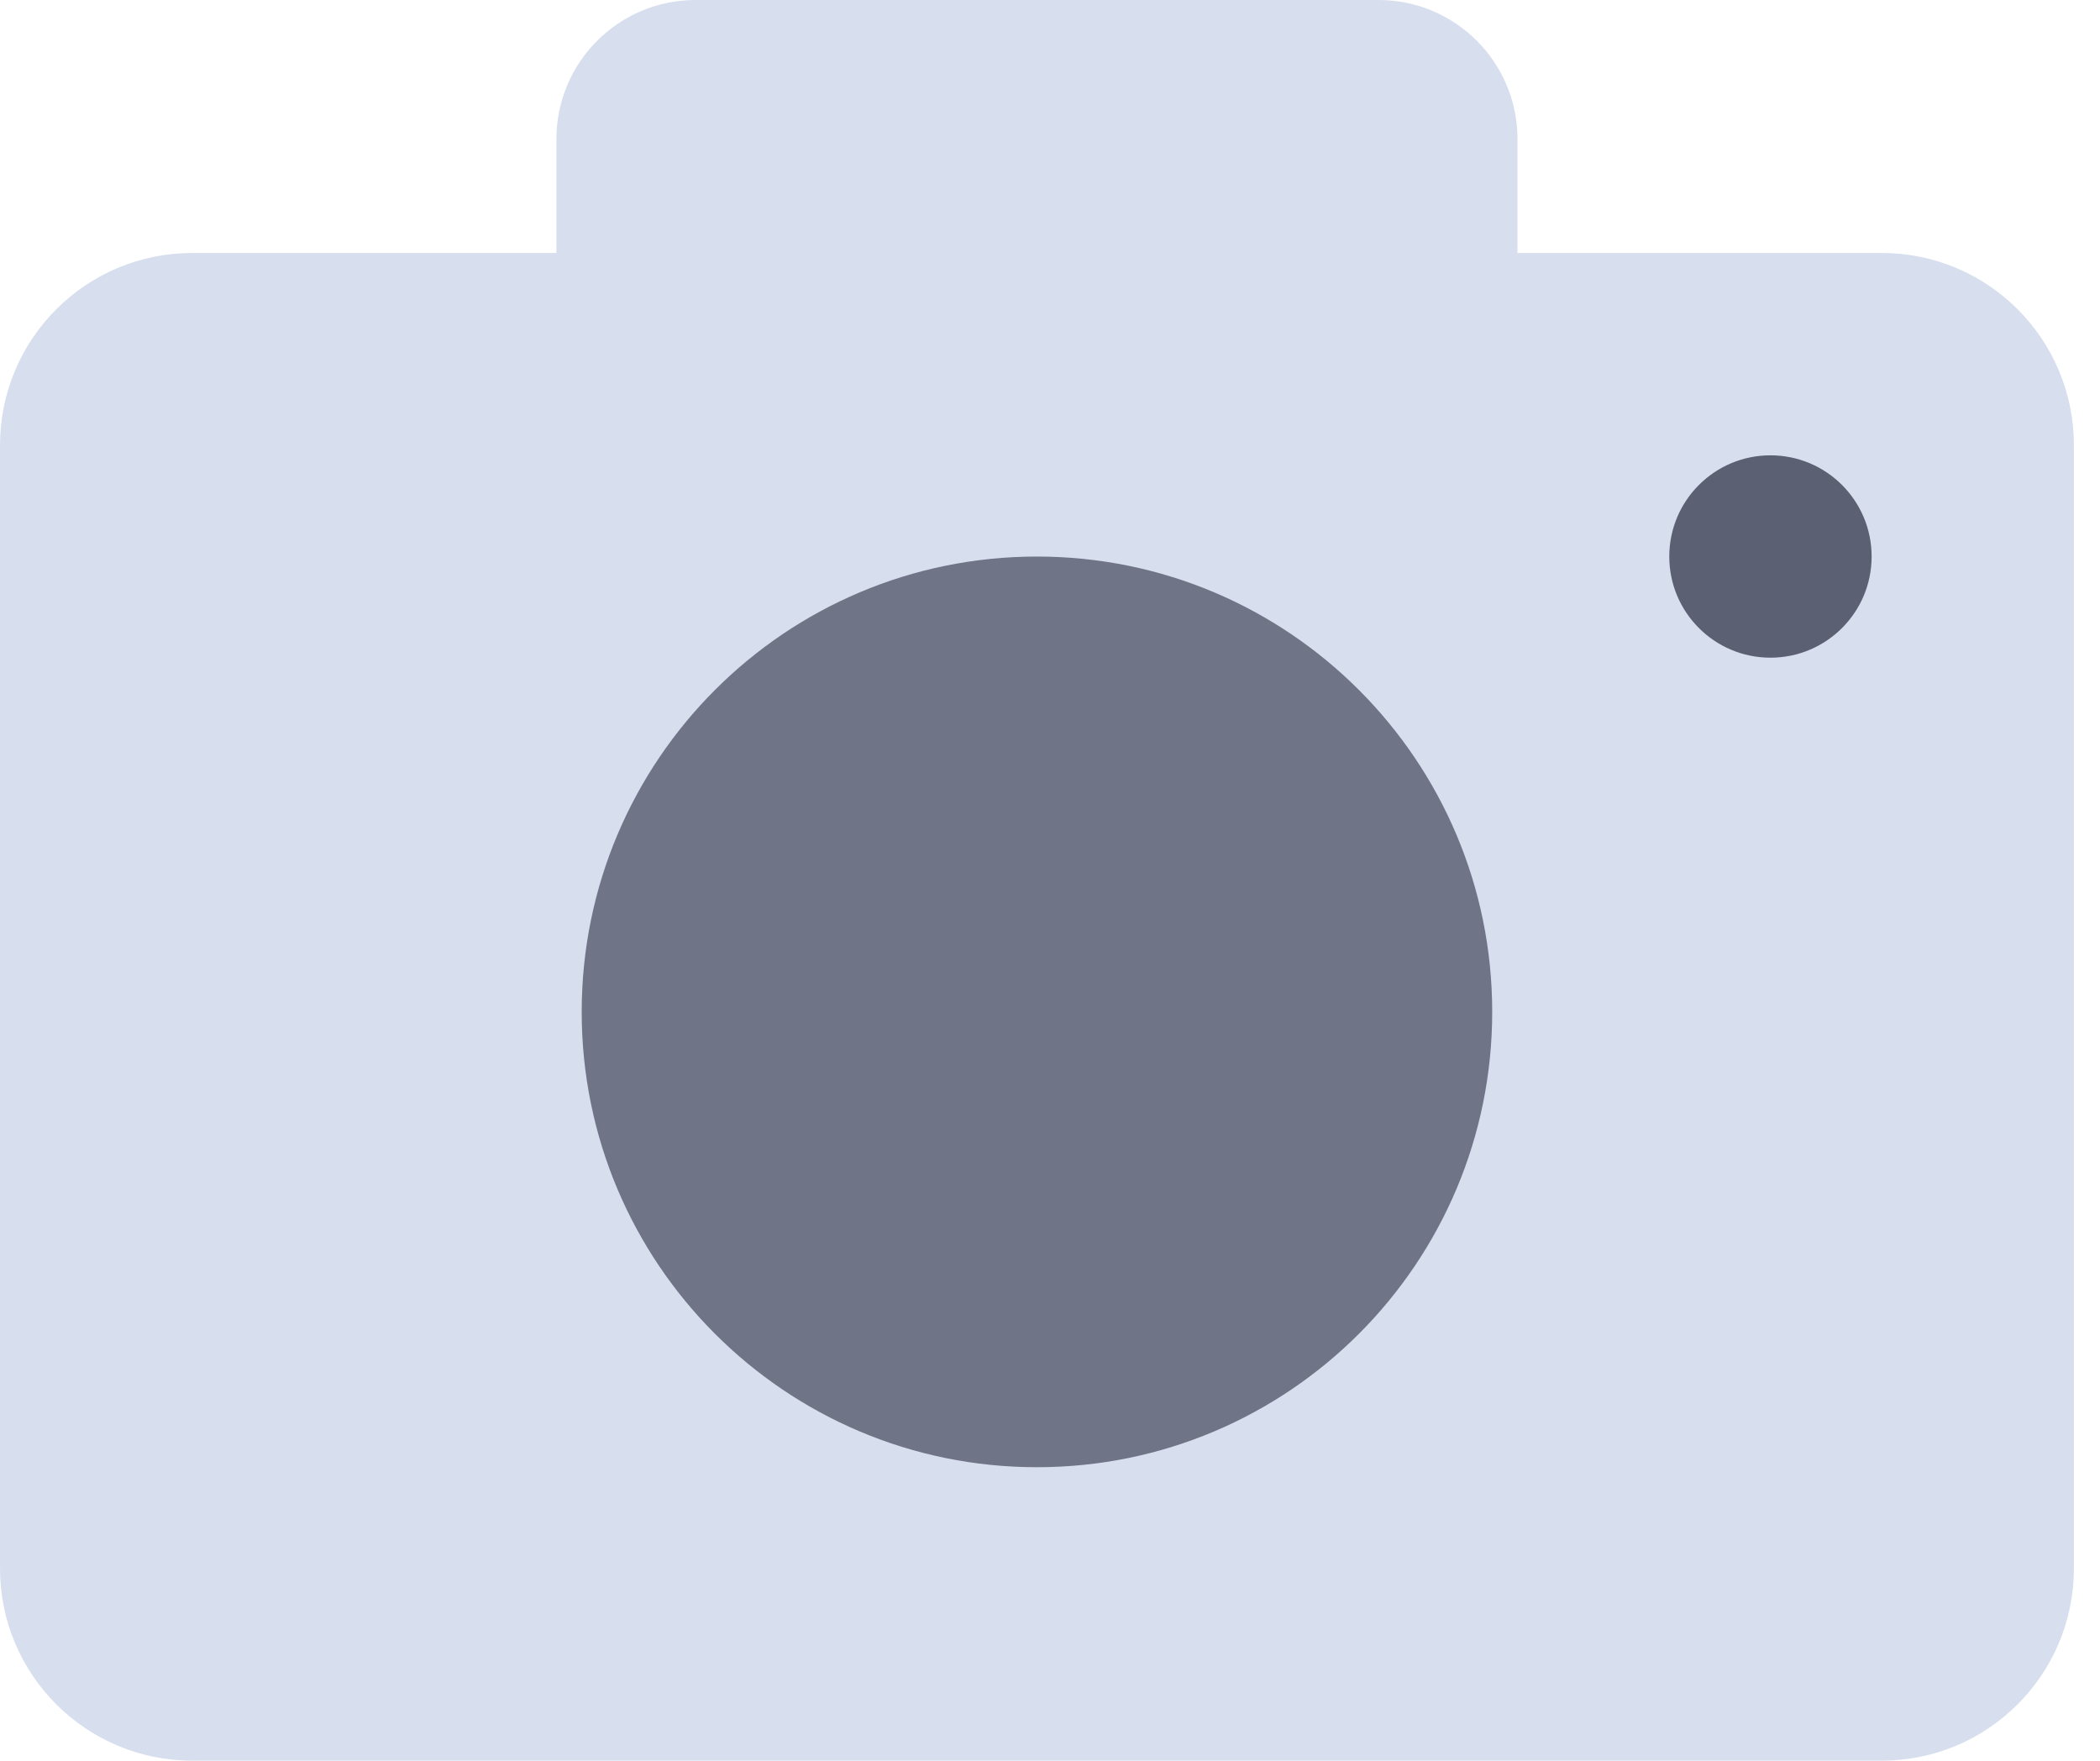 <svg width="68" height="57" viewBox="0 0 68 57" fill="none" xmlns="http://www.w3.org/2000/svg">
<path d="M60.931 8.19H49.138V4.504C49.138 2.016 47.122 0 44.634 0H22.522C20.034 0 18.017 2.016 18.017 4.504V8.19H6.224C2.786 8.19 0 10.975 0 14.414V50.776C0 54.214 2.786 57 6.224 57H60.931C64.369 57 67.155 54.214 67.155 50.776V14.414C67.155 10.975 64.369 8.19 60.931 8.19Z" fill="#D7DEED"/>
<path d="M57.329 14.741C59.139 14.741 60.605 16.207 60.605 18.017C60.605 19.826 59.139 21.292 57.329 21.292C55.519 21.292 54.053 19.826 54.053 18.017C54.053 16.207 55.519 14.741 57.329 14.741Z" fill="#5B6072"/>
<path d="M33.577 18.018C41.719 18.018 48.319 24.617 48.319 32.759C48.319 40.901 41.719 47.5 33.577 47.5C25.435 47.5 18.836 40.901 18.836 32.759C18.836 24.617 25.435 18.018 33.577 18.018Z" fill="#707487"/>
</svg>
